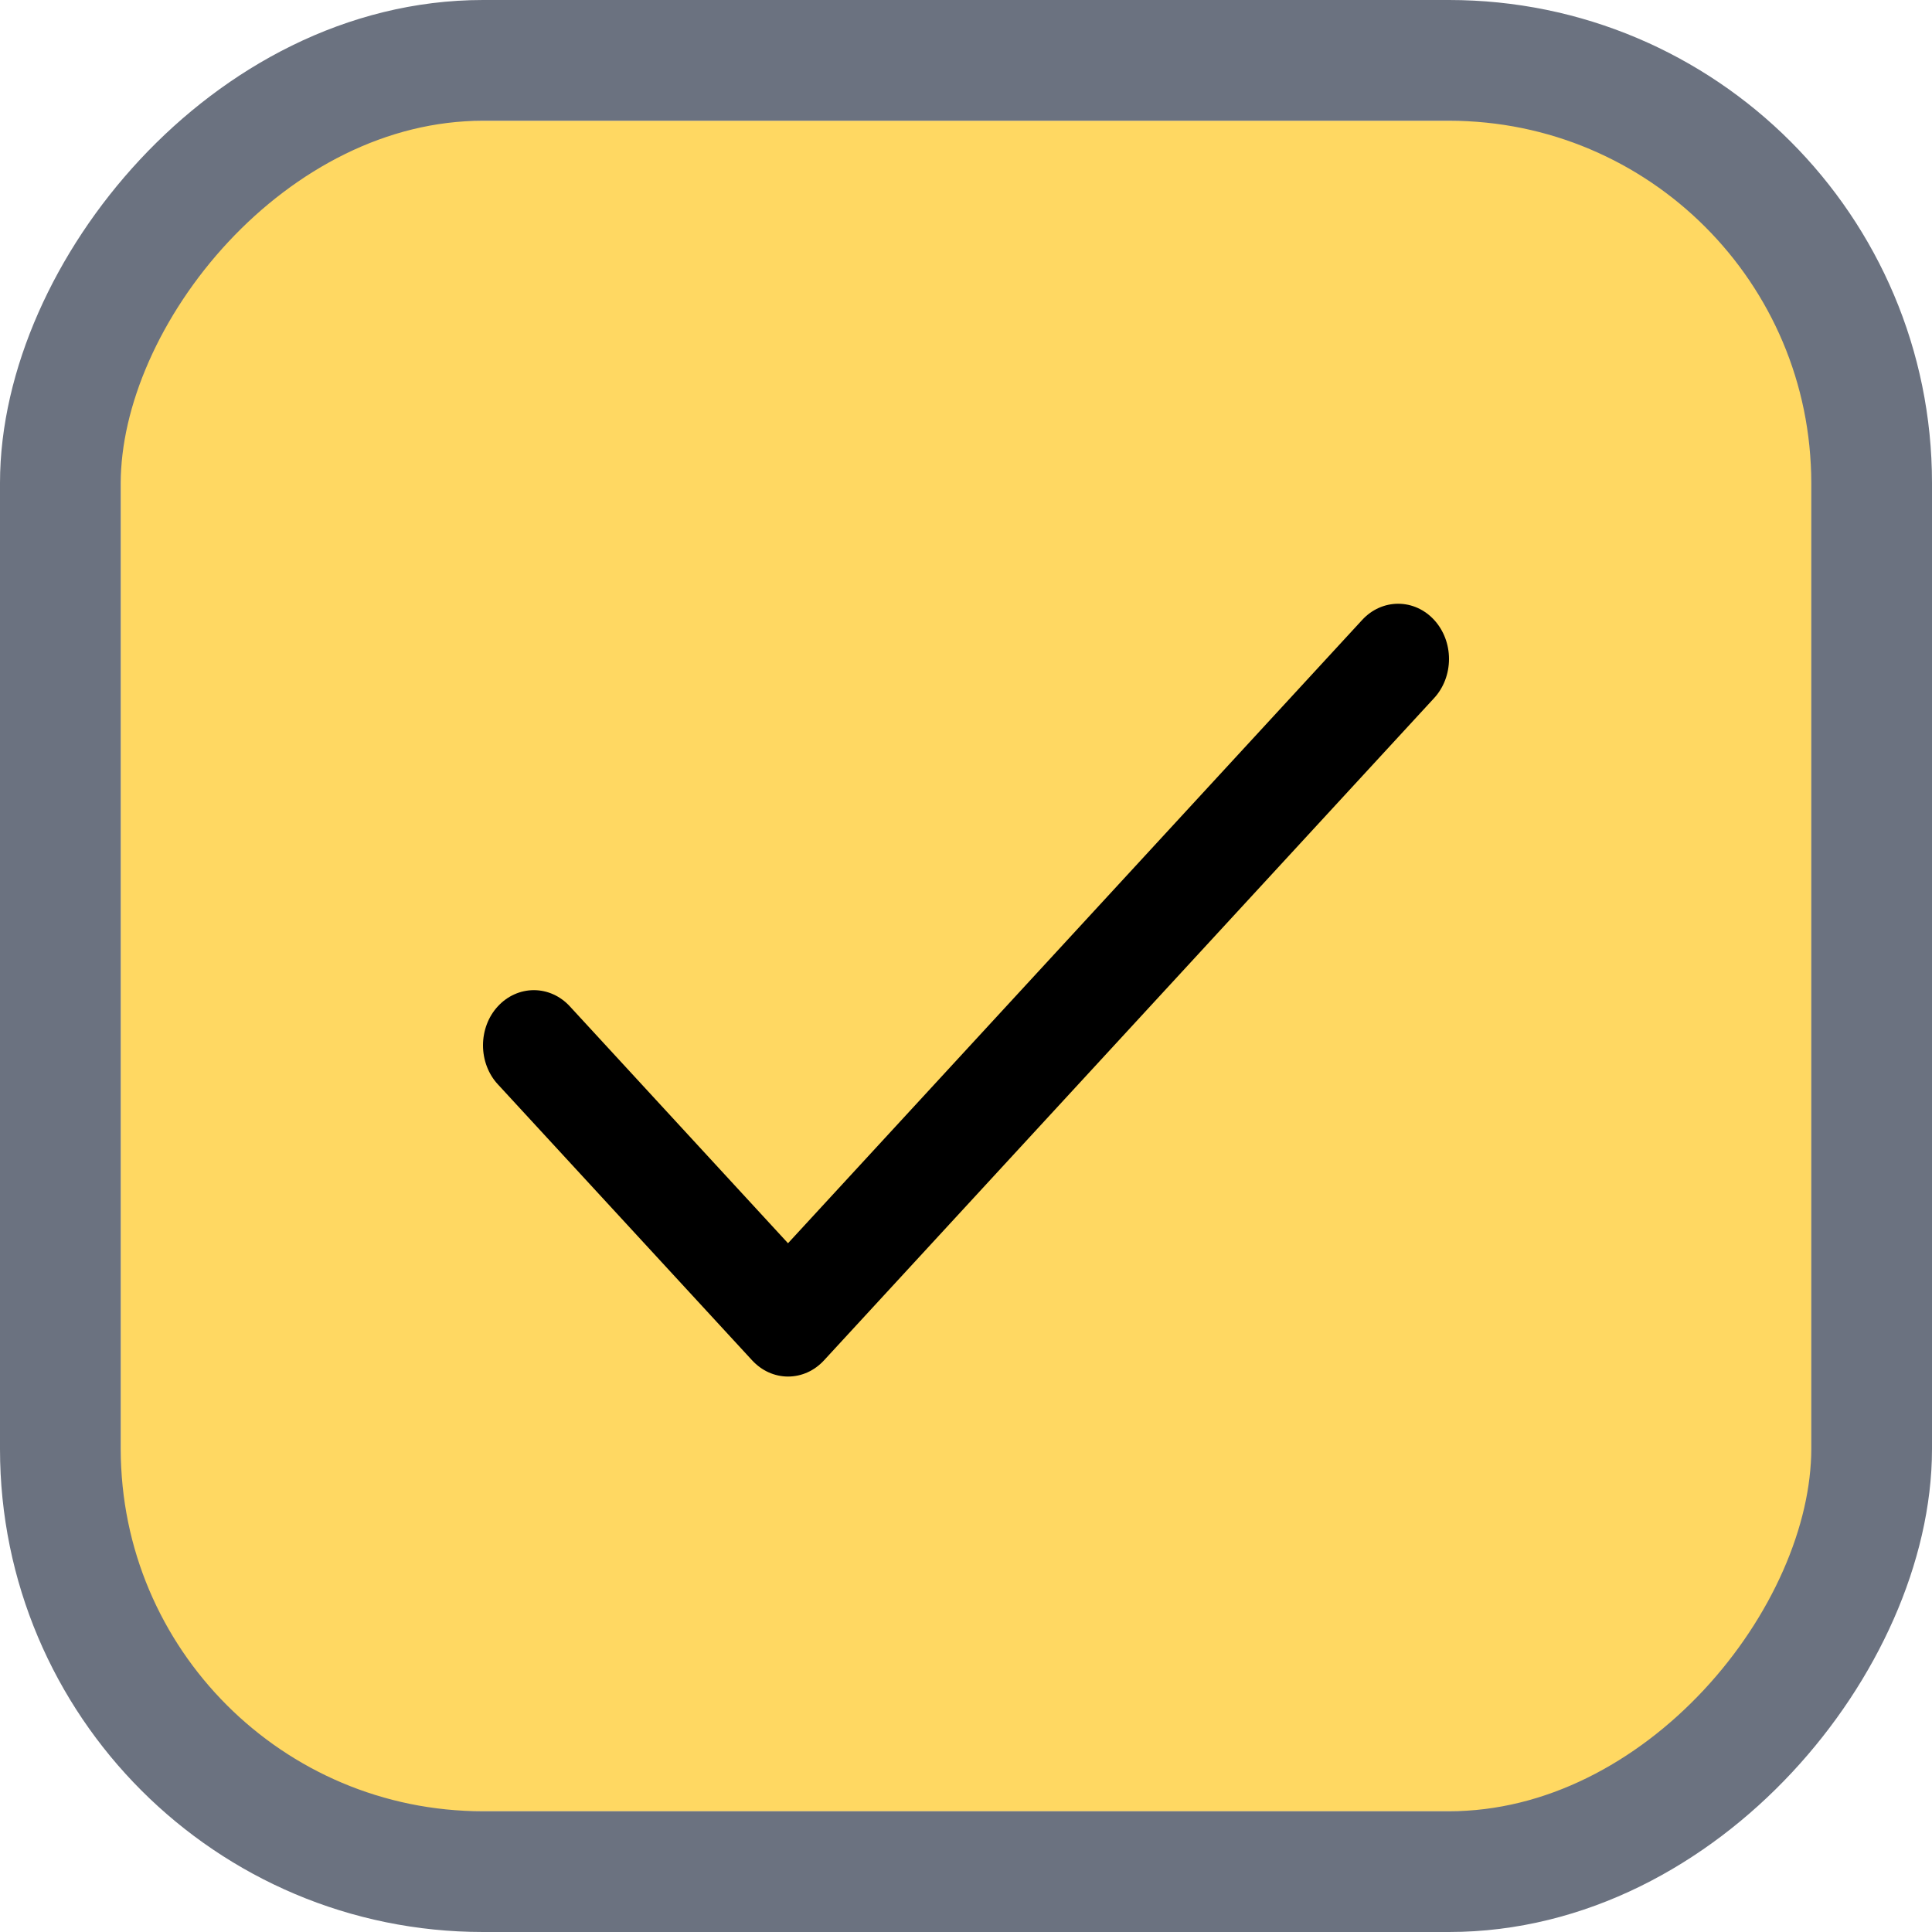 <svg width="16" height="16" viewBox="0 0 16 16" fill="none" xmlns="http://www.w3.org/2000/svg">
<path opacity="0.63" d="M15 2.273V13.727C15 14.065 14.886 14.389 14.685 14.627C14.483 14.866 14.209 15 13.923 15H2.077C1.791 15 1.517 14.866 1.315 14.627C1.113 14.389 1 14.065 1 13.727V2.273C1 1.935 1.113 1.611 1.315 1.373C1.517 1.134 1.791 1 2.077 1H13.923C14.209 1 14.483 1.134 14.685 1.373C14.886 1.611 15 1.935 15 2.273Z" fill="#FFC107"/>
<path d="M11.877 5.781L6.824 11.266C6.785 11.308 6.739 11.342 6.688 11.365C6.637 11.388 6.582 11.4 6.526 11.4C6.471 11.4 6.416 11.388 6.365 11.365C6.314 11.342 6.268 11.308 6.229 11.266L4.123 8.98C4.044 8.895 4 8.778 4 8.657C4 8.536 4.044 8.419 4.123 8.334C4.202 8.248 4.31 8.2 4.421 8.2C4.533 8.2 4.64 8.248 4.719 8.334L6.526 10.296L11.281 5.134C11.36 5.048 11.467 5 11.579 5C11.691 5 11.798 5.048 11.877 5.134C11.956 5.22 12 5.336 12 5.457C12 5.579 11.956 5.695 11.877 5.781Z" fill="black"/>
<rect x="-0.5" y="0.5" width="15" height="15" rx="3.5" transform="matrix(-1 0 0 1 15 0)" stroke="#6B7280"/>
</svg>
